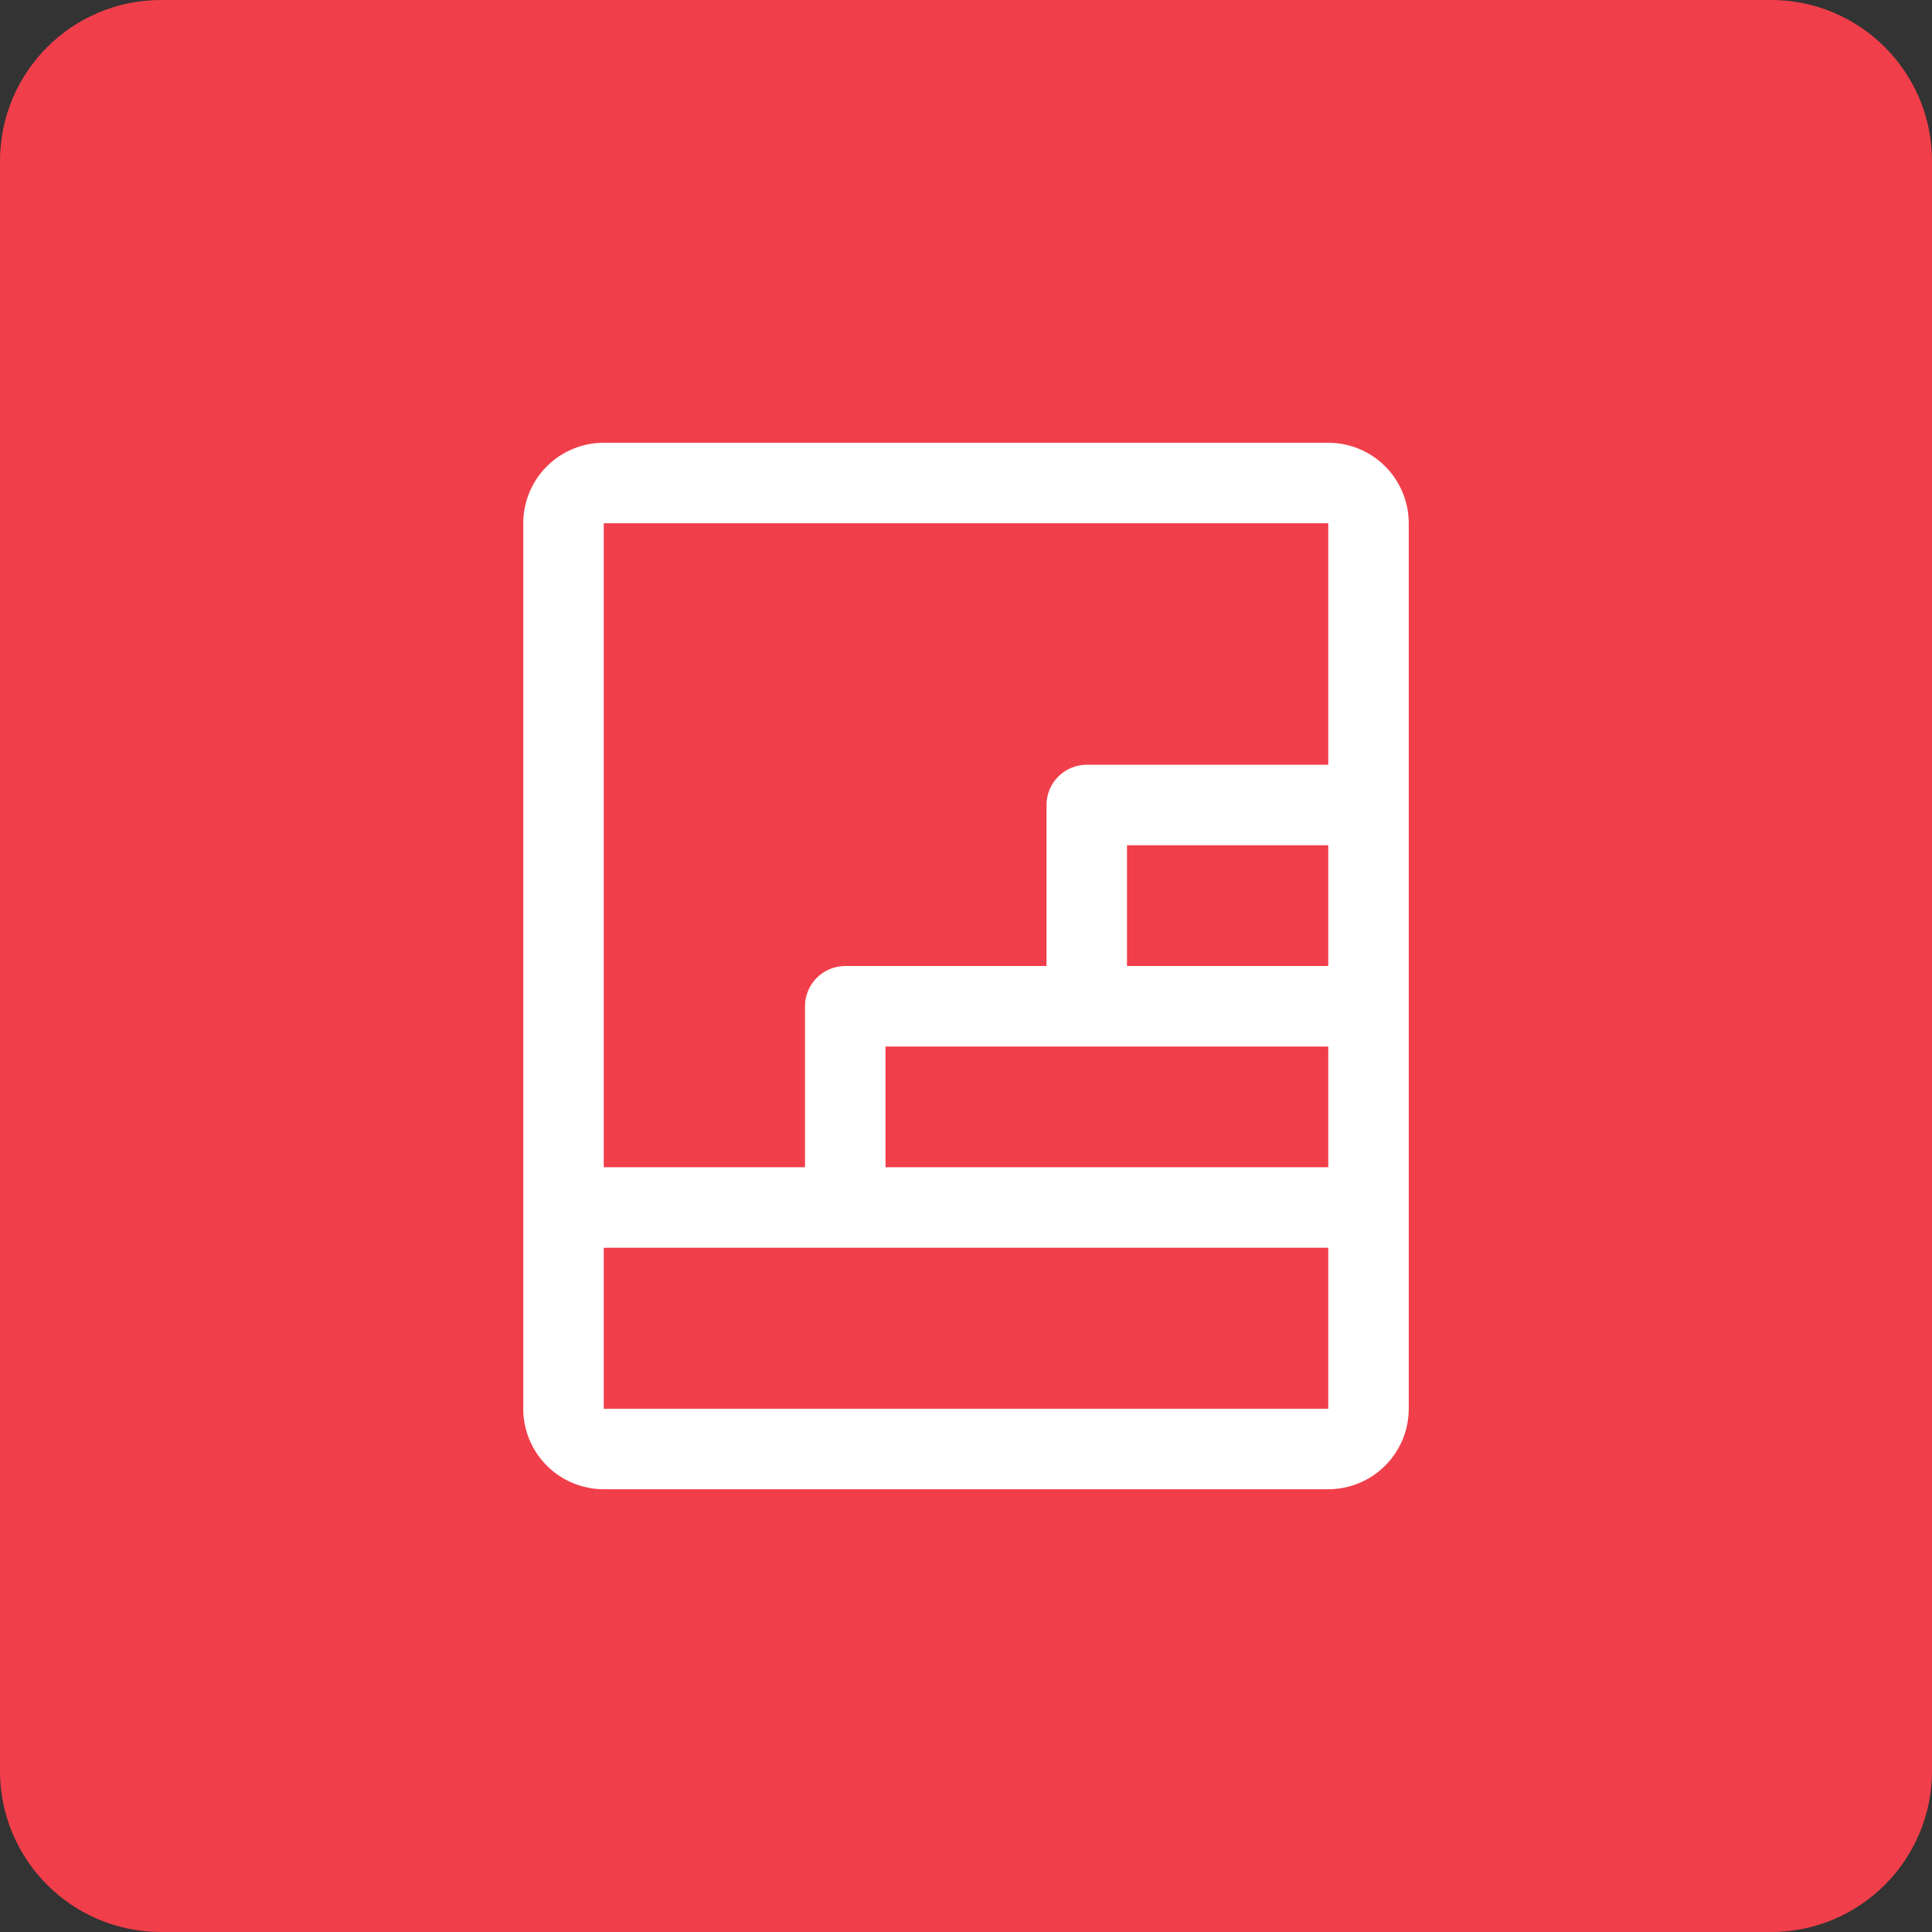 <svg width="48" height="48" viewBox="0 0 48 48" fill="none" xmlns="http://www.w3.org/2000/svg">
<rect x="0" y="0" width="48" height="48" fill="#333333" stroke="none"/>
<path d="M0 4C0 1.791 1.791 0 4 0H44C46.209 0 48 1.791 48 4V44C48 46.209 46.209 48 44 48H4C1.791 48 0 46.209 0 44V4Z" fill="#F03F4A"/>
<path d="M33 11H15C14.47 11 13.961 11.211 13.586 11.586C13.211 11.961 13 12.47 13 13V35C13 35.53 13.211 36.039 13.586 36.414C13.961 36.789 14.47 37 15 37H33C33.53 37 34.039 36.789 34.414 36.414C34.789 36.039 35 35.53 35 35V13C35 12.47 34.789 11.961 34.414 11.586C34.039 11.211 33.53 11 33 11ZM27 26H33V29H22V26H27ZM28 24V21H33V24H28ZM33 13V19H27C26.735 19 26.48 19.105 26.293 19.293C26.105 19.48 26 19.735 26 20V24H21C20.735 24 20.48 24.105 20.293 24.293C20.105 24.48 20 24.735 20 25V29H15V13H33ZM33 35H15V31H33V35Z" fill="white"/>
</svg>
